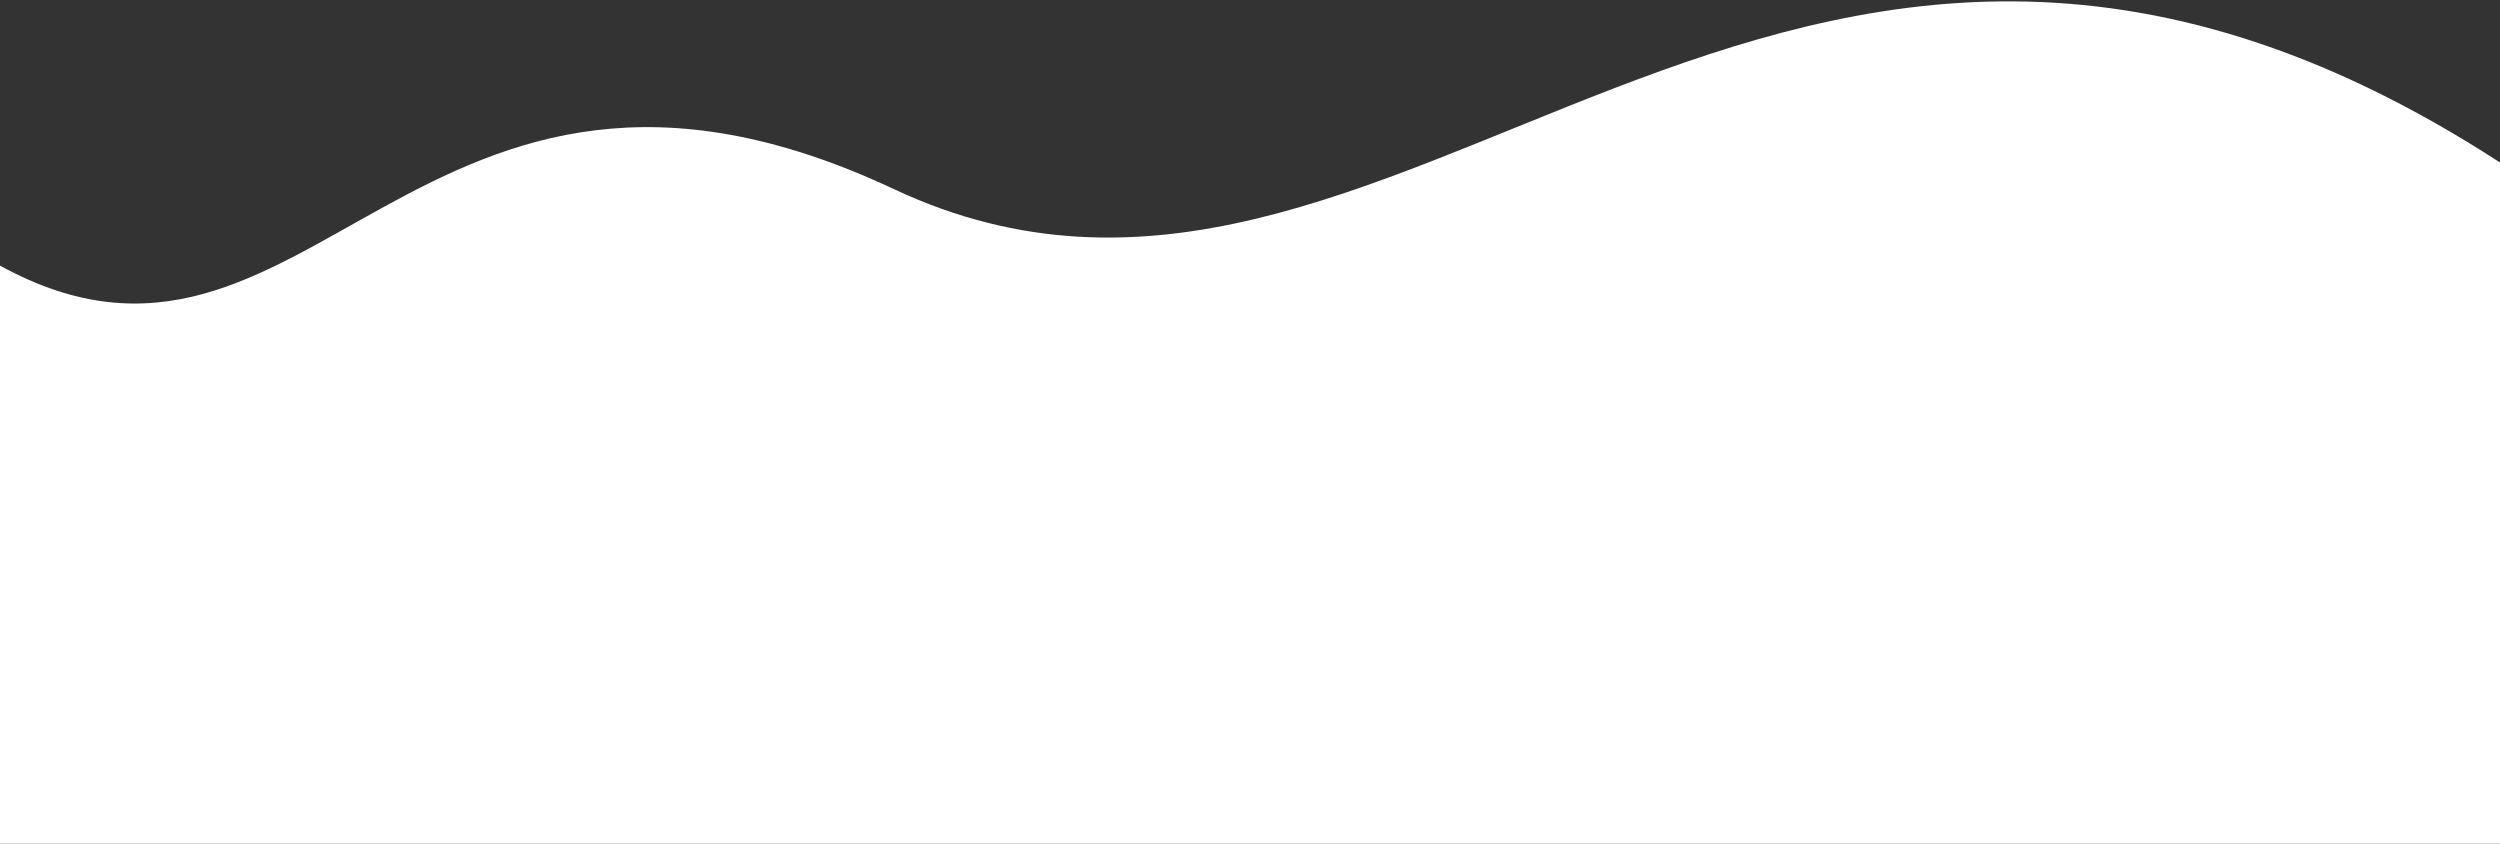 <svg 
 xmlns="http://www.w3.org/2000/svg"
 xmlns:xlink="http://www.w3.org/1999/xlink"
 width="1600px" height="540px">
<rect width="100%" height="100%" fill="#333333" stroke="none"/>
<path fill-rule="evenodd"  opacity="100" fill="rgb(255, 255, 255)"
 d="M0.000,170.000 C198.437,278.952 265.768,-22.731 572.042,121.005 C895.398,272.759 1135.835,-197.302 1600.000,103.999 C1600.000,133.999 1600.000,540.000 1600.000,540.000 L0.000,540.000 L0.000,170.000 Z"/>
</svg>